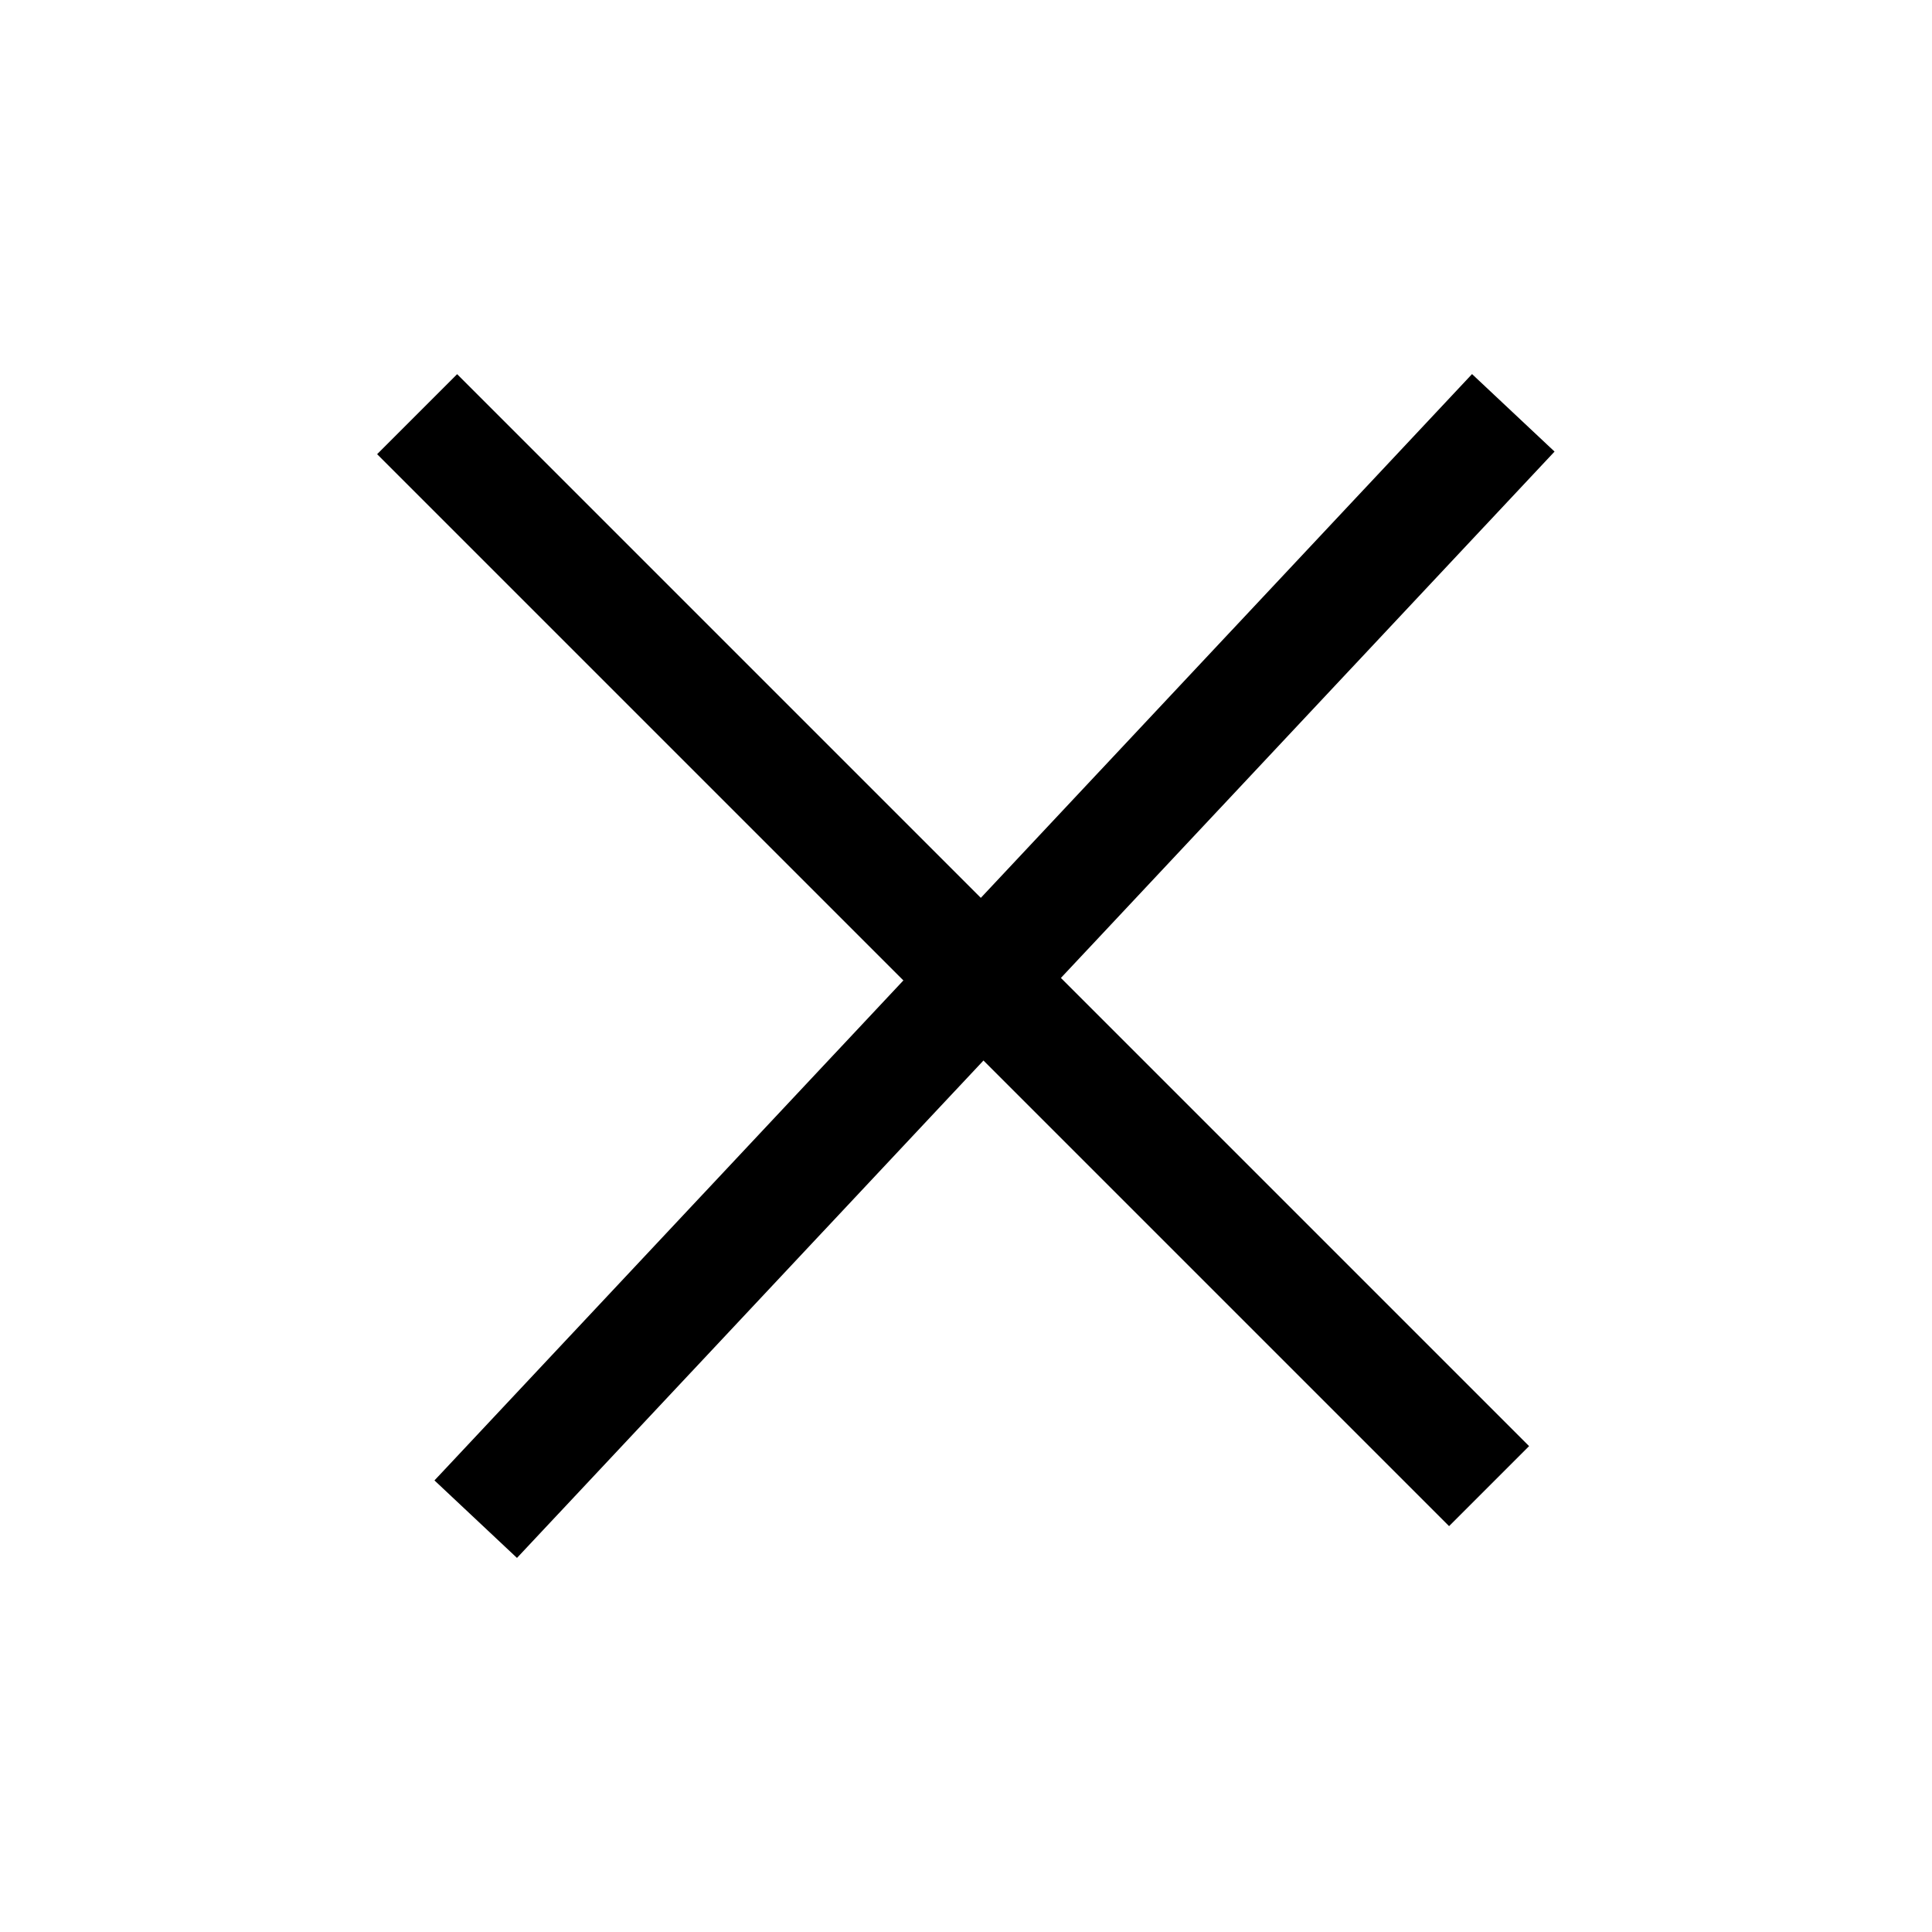 <svg id="espR28IXLHq1" xmlns="http://www.w3.org/2000/svg" xmlns:xlink="http://www.w3.org/1999/xlink" viewBox="0 0 64 64" shape-rendering="geometricPrecision" text-rendering="geometricPrecision" project-id="f21c06c521e94dc291a88ad8272d8182" export-id="bd5a77facc754336b1ee95cbde271b9e" cached="false"><g transform="matrix(.75 0 0 0.75 8 8)"><rect width="89.333" height="11.078" rx="0" ry="0" transform="matrix(.513-.547 0.329 0.309 8.523 54.721)"/><rect width="89.333" height="11.078" rx="0" ry="0" transform="matrix(.53 0.53-.319 0.319 9.524 5.86)"/></g></svg>
